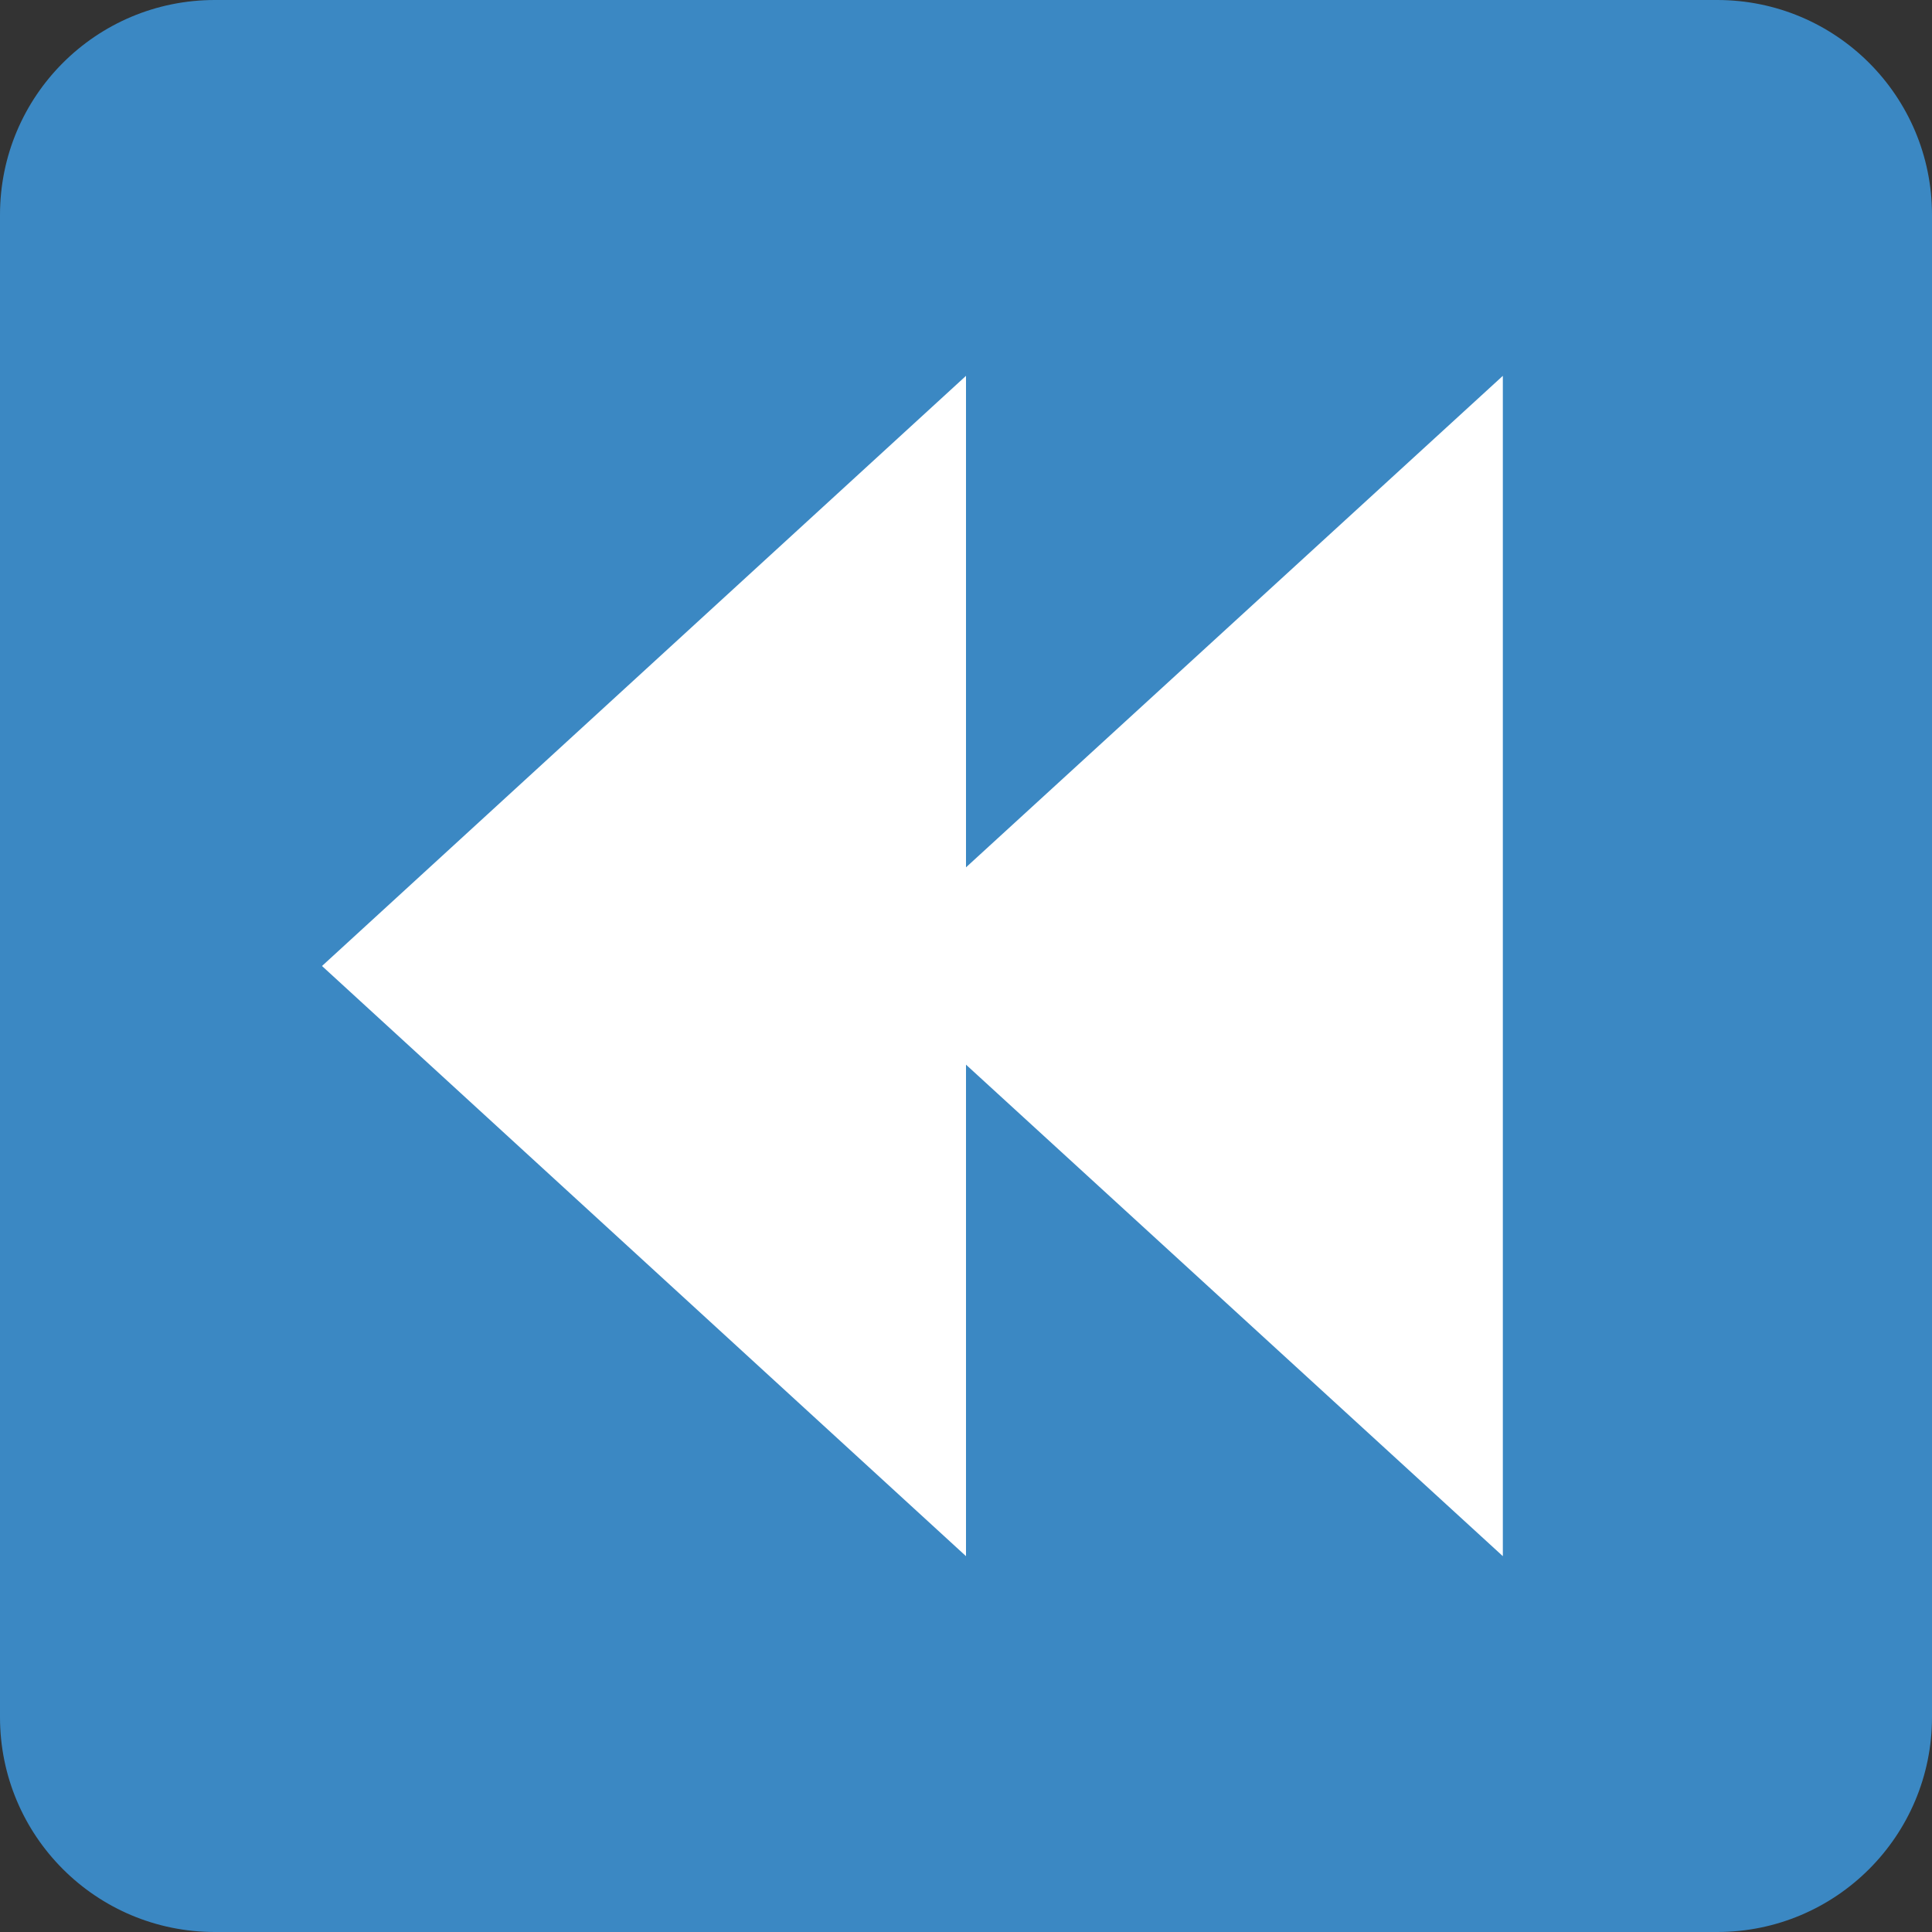 <?xml version="1.0" encoding="UTF-8"?>
<svg xmlns="http://www.w3.org/2000/svg" xmlns:xlink="http://www.w3.org/1999/xlink" width="15pt" height="15pt" viewBox="0 0 15 15" version="1.1">
<rect x="0" y="0" width="15" height="15" fill="#333333" stroke="none"/>
<g id="surface1">
<path style=" stroke:none;fill-rule:nonzero;fill:rgb(23.137%,53.333%,76.471%);fill-opacity:1;" d="M 0 13.332 C 0 14.254 0.746 15 1.668 15 L 13.332 15 C 14.254 15 15 14.254 15 13.332 L 15 1.668 C 15 0.746 14.254 0 13.332 0 L 1.668 0 C 0.746 0 0 0.746 0 1.668 Z M 0 13.332 "/>
<path style=" stroke:none;fill-rule:nonzero;fill:rgb(100%,100%,100%);fill-opacity:1;" d="M 2.5 7.5 L 7.5 2.918 L 7.5 6.734 L 11.668 2.918 L 11.668 12.082 L 7.5 8.266 L 7.5 12.082 Z M 2.5 7.5 "/>
</g>
</svg>
